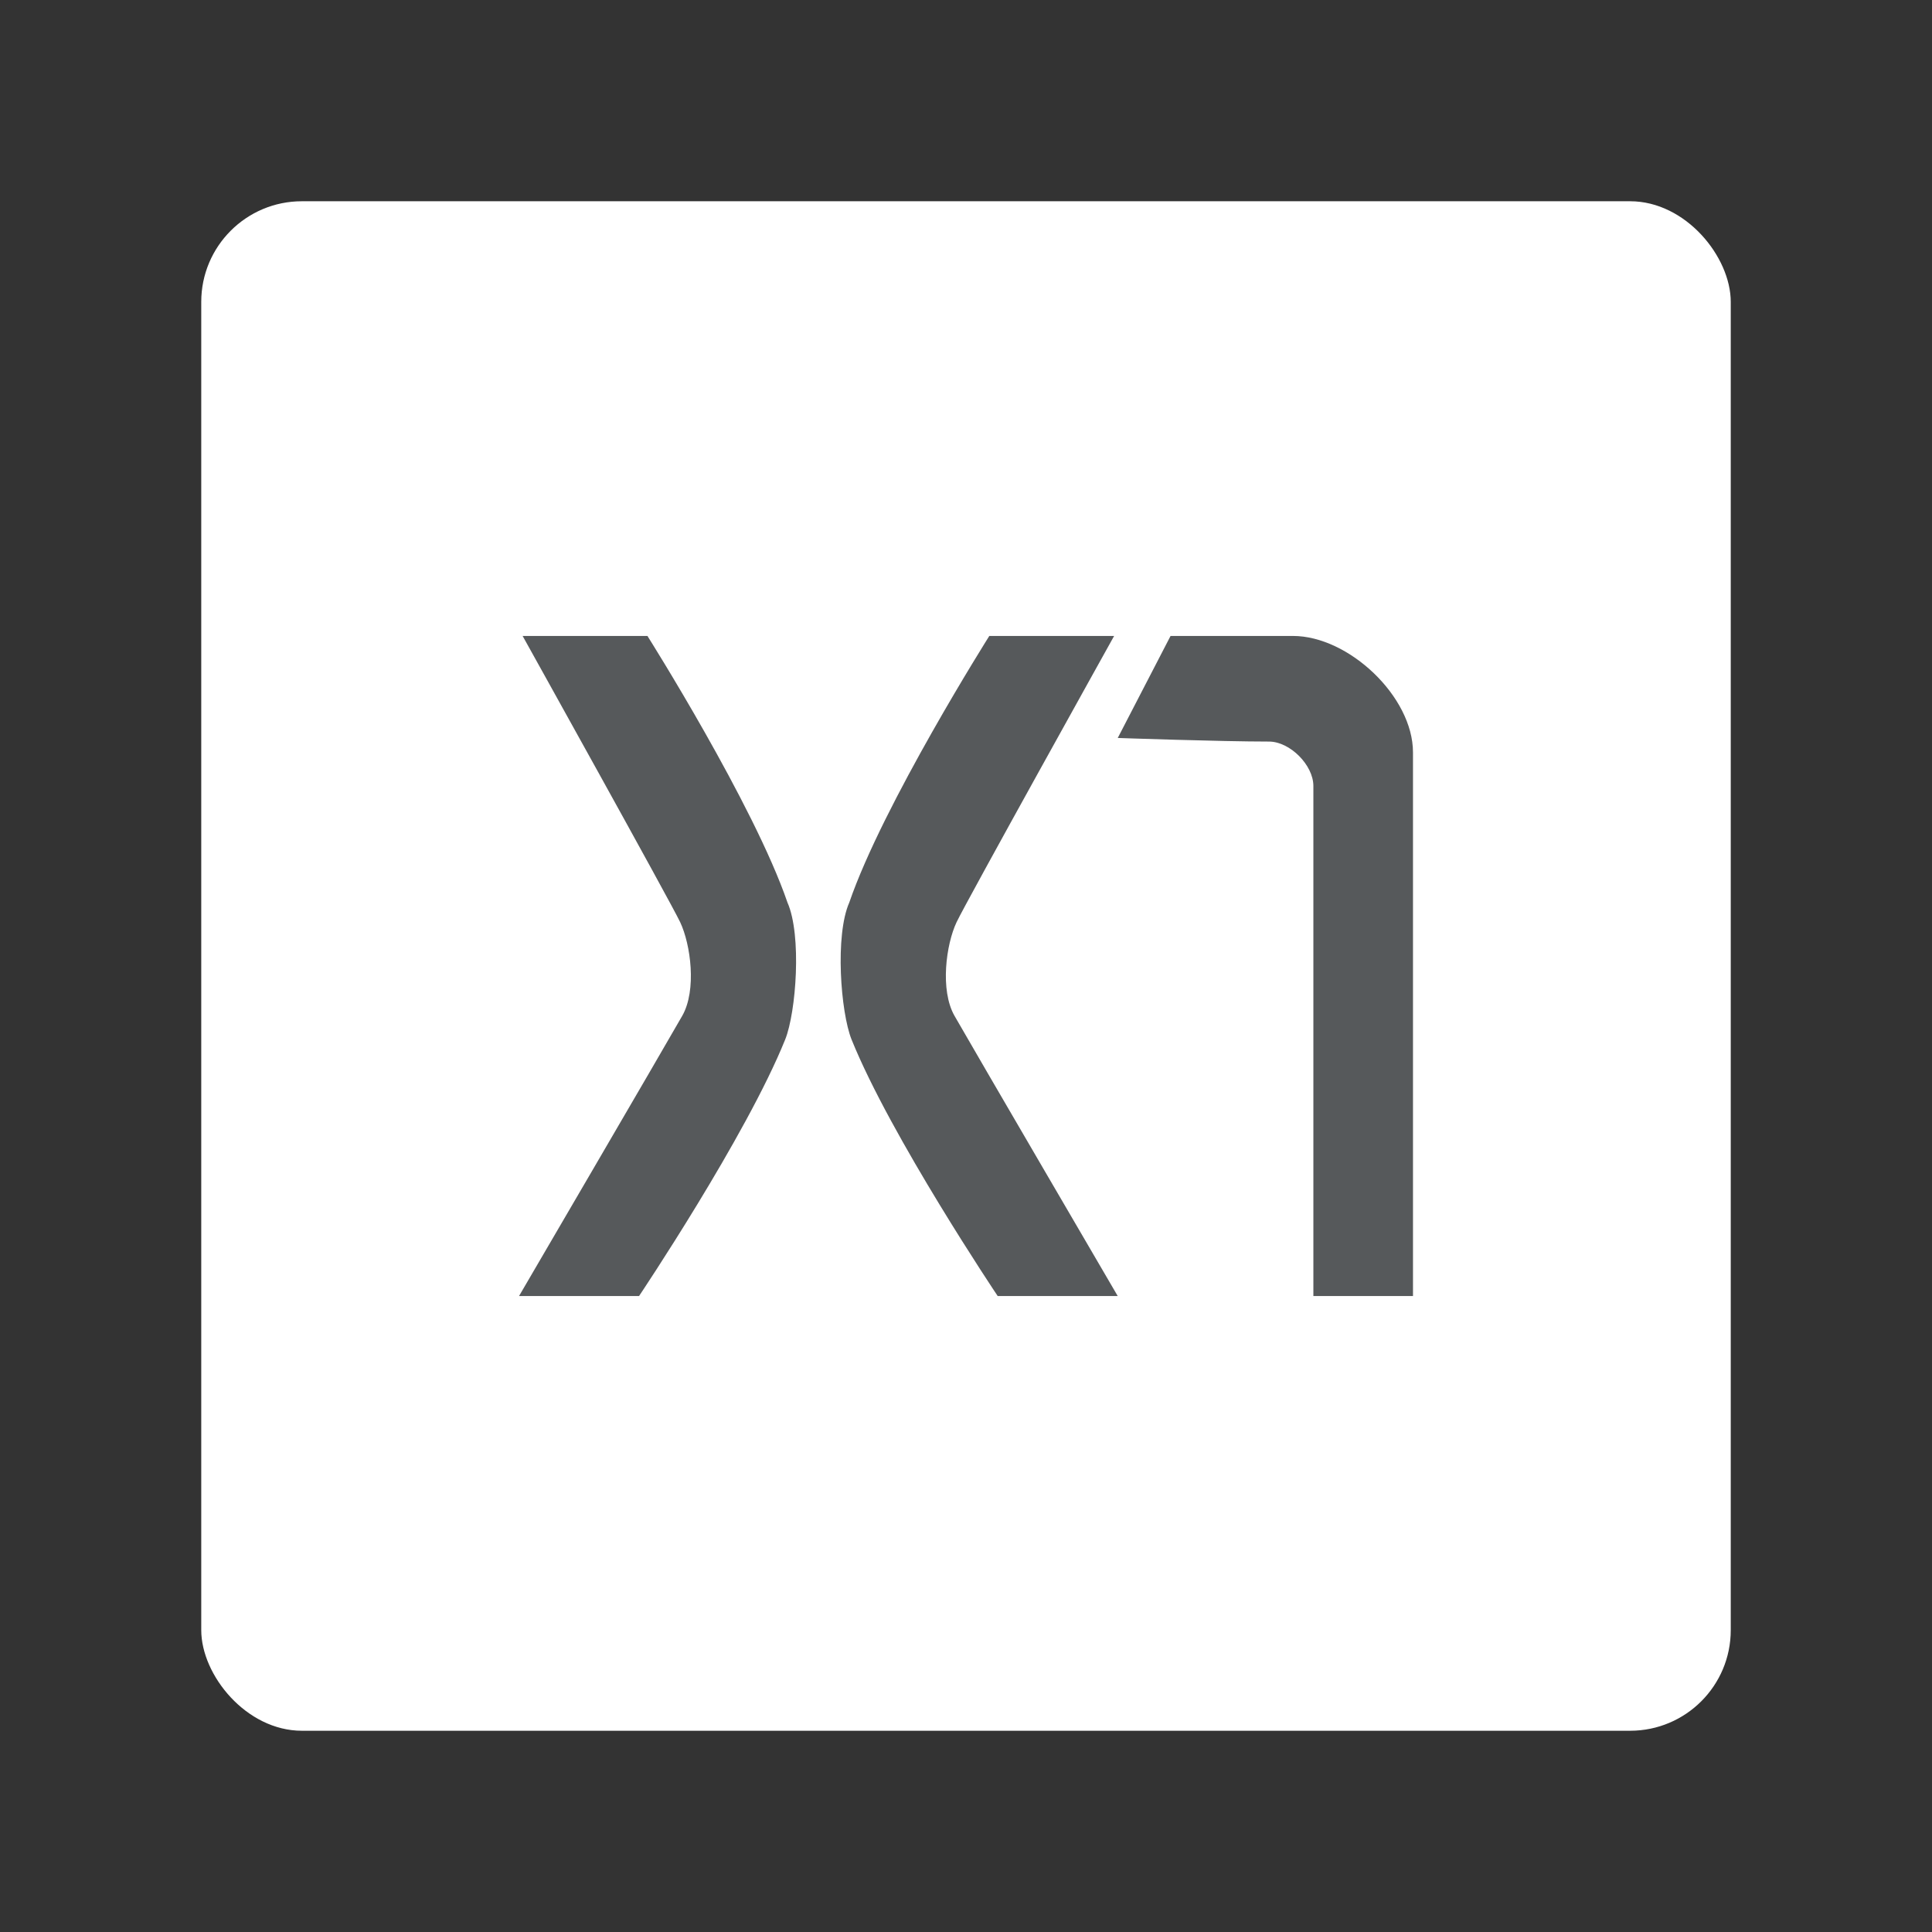 <?xml version="1.0" encoding="UTF-8"?>
<svg version="1.1" viewBox="0 0 192 192" xml:space="preserve" xmlns="http://www.w3.org/2000/svg">
	 <rect x="0" y="0" width="192" height="192" fill="#333333" stroke="none"/>
	 <rect class="a" x="20" y="20" width="152" height="152" rx="10" fill="#fff"/><path d="m110.72 63.2h-12.404s-10.577 16.752-13.916 26.492c-1.436 3.253-0.86 10.897 0.225 13.609 3.881 9.633 14.526 25.499 14.526 25.499h11.927s-14.296-24.47-16.221-27.85c-1.456-2.558-0.835-7.097 0.204-9.3 0.955-2.027 15.659-28.449 15.659-28.449z" fill="#56595b" stroke-linecap="round" stroke-linejoin="round" stroke-width="2.142"/><path d="m51.938 63.2h12.404s10.577 16.752 13.916 26.492c1.436 3.253 0.86 10.897-0.225 13.609-3.881 9.633-14.526 25.499-14.526 25.499h-11.927s14.296-24.47 16.221-27.85c1.456-2.558 0.835-7.097-0.204-9.3-0.955-2.027-15.659-28.449-15.659-28.449z" fill="#56595b" stroke-linecap="round" stroke-linejoin="round" stroke-width="2.142"/><path d="m111.08 73.338 5.248-10.138h12.166c5.539 0 11.927 6.03 11.927 11.569v54.03h-9.899v-50.69c0-2.08-2.333-4.413-4.413-4.413-4.848 0-15.028-0.358-15.028-0.358z" fill="#56595b" stroke-linecap="round" stroke-linejoin="round" stroke-width="2.142"/></svg>
